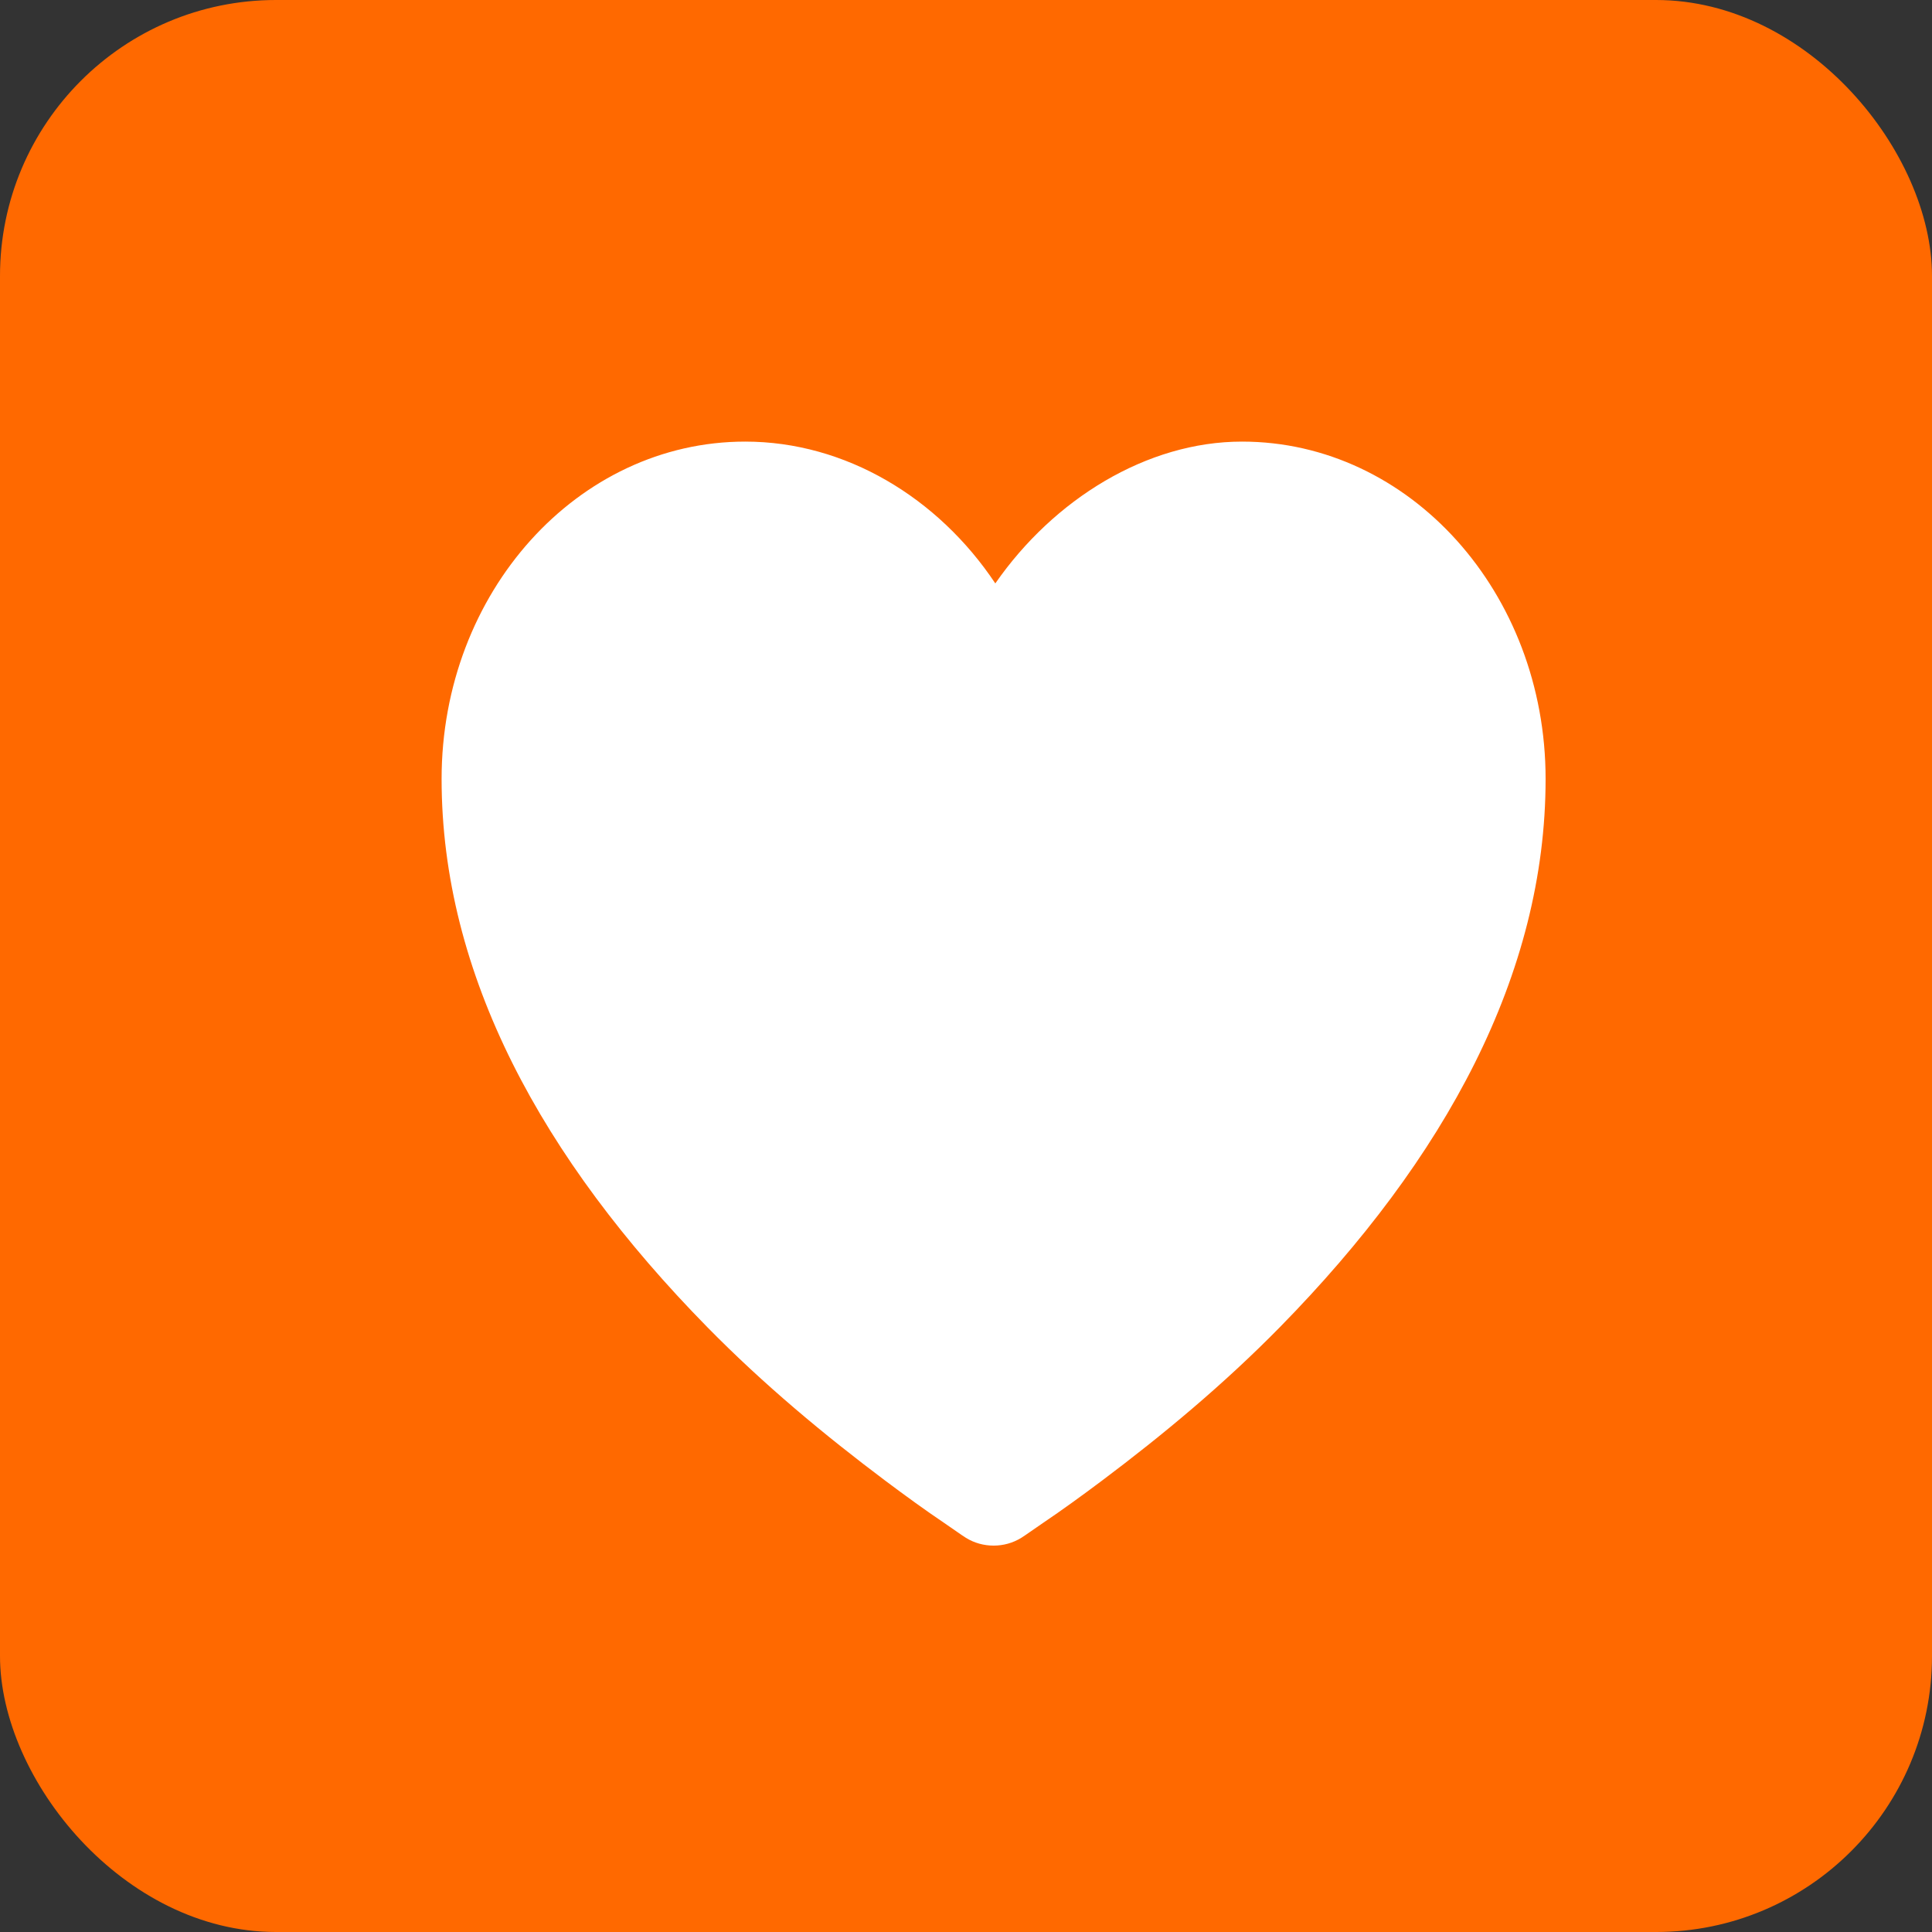 <svg width="35" height="35" viewBox="0 0 35 35" fill="none" xmlns="http://www.w3.org/2000/svg">
<rect x="0" y="0" width="35" height="35" fill="#333333" stroke="none"/>
<rect width="35" height="35" rx="5" fill="#FF6900"/>
<path d="M13.5 8C10.462 8 8 10.735 8 14.111C8 17.648 9.813 20.986 12.812 24.041C13.836 25.084 14.938 25.998 16.031 26.819C16.414 27.106 16.773 27.366 17.094 27.582C17.29 27.715 17.419 27.81 17.5 27.86C17.802 28.047 18.198 28.047 18.5 27.86C18.581 27.81 18.71 27.715 18.906 27.582C19.227 27.366 19.586 27.106 19.969 26.819C21.062 25.998 22.164 25.084 23.188 24.041C26.186 20.986 28 17.648 28 14.111C28 10.735 25.538 8 22.5 8C20.775 8 19.09 9.044 18.031 10.569C16.998 9.018 15.32 8 13.5 8Z" fill="white"/>
</svg>
